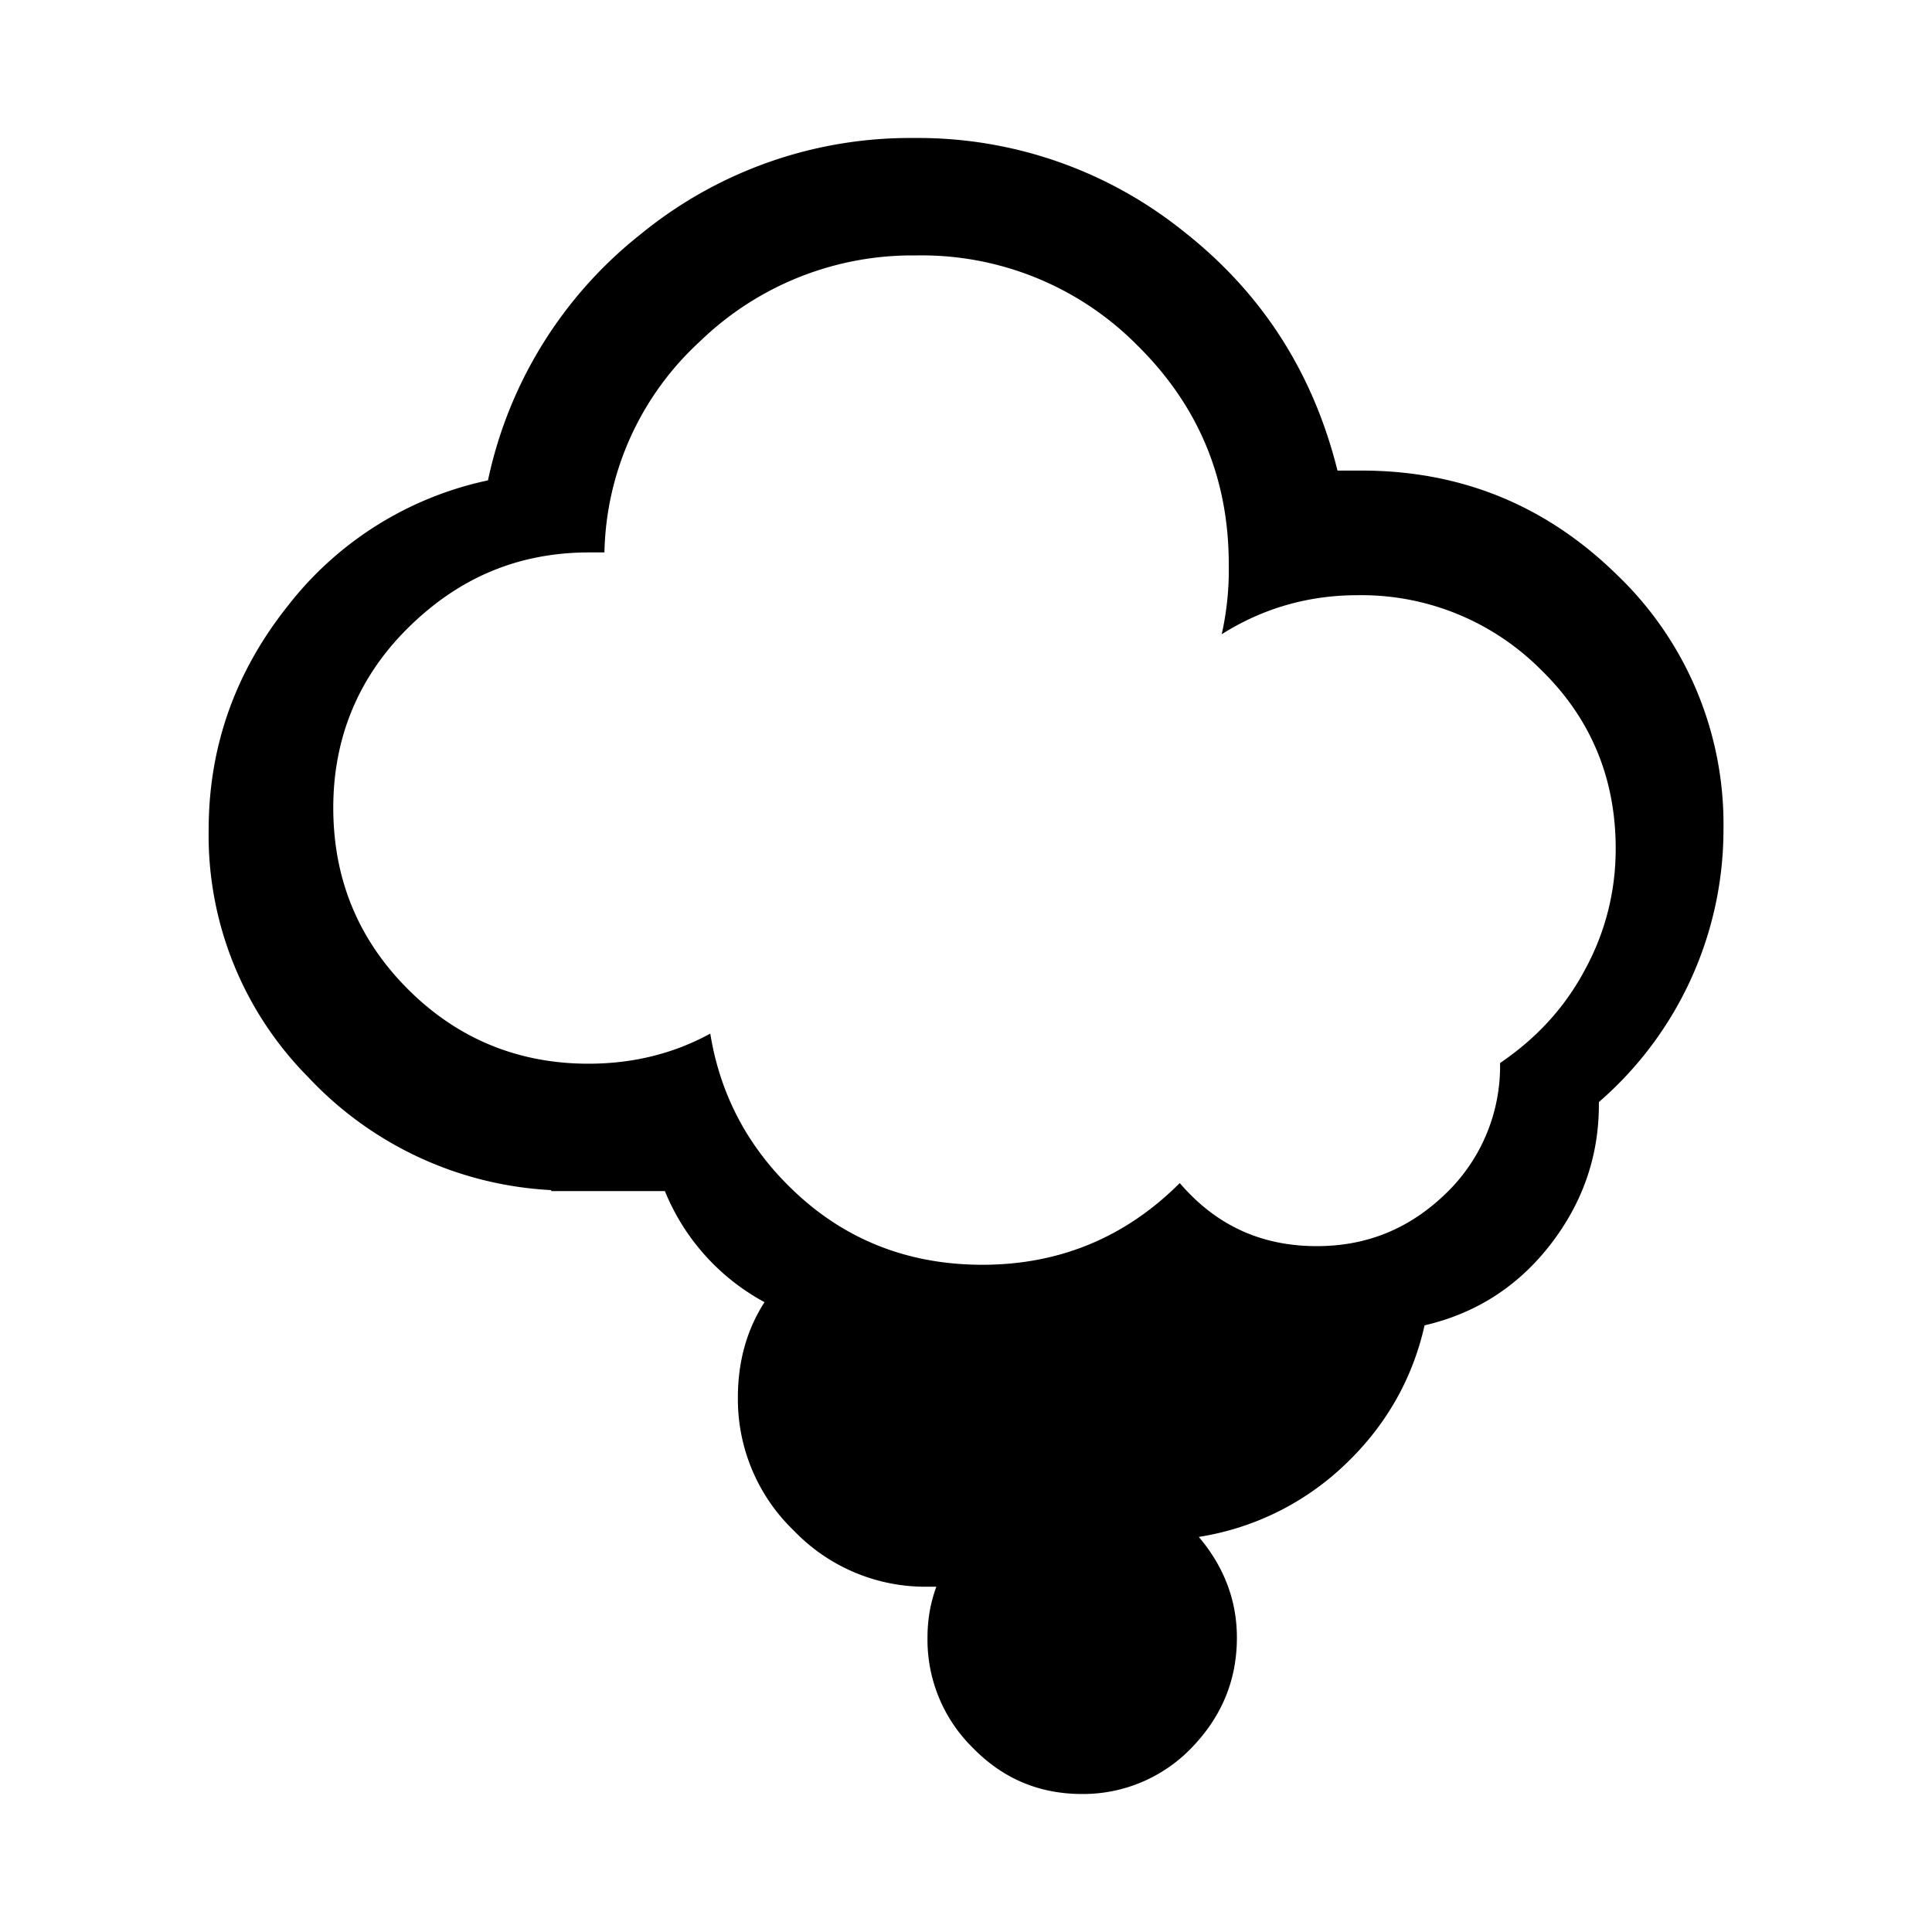 <svg aria-hidden="true" xmlns="http://www.w3.org/2000/svg" viewBox="0 0 14 14" height="1em" width="1em">
  <path d="M1.512 6.014c0-.606.194-1.147.574-1.624a2.49 2.49 0 0 1 1.45-.909 3.085 3.085 0 0 1 1.108-1.785A3.082 3.082 0 0 1 6.63 1a3.07 3.07 0 0 1 1.947.677c.573.45.94 1.03 1.115 1.733h.174c.721 0 1.34.252 1.856.76a2.5 2.5 0 0 1 .767 1.838 2.614 2.614 0 0 1-.903 1.978v.02c0 .38-.122.721-.36 1.024-.239.303-.542.49-.903.574-.09.4-.29.74-.586 1.018a1.975 1.975 0 0 1-1.05.515c.186.22.276.465.276.729 0 .31-.11.573-.328.799a1.09 1.09 0 0 1-.793.335c-.31 0-.574-.11-.793-.335a1.097 1.097 0 0 1-.328-.8c0-.122.019-.244.064-.367H6.72a1.32 1.32 0 0 1-.967-.406 1.32 1.32 0 0 1-.406-.966c0-.258.064-.49.193-.69a1.6 1.6 0 0 1-.722-.805h-.824v-.007a2.595 2.595 0 0 1-1.76-.818 2.487 2.487 0 0 1-.722-1.792Zm.903-.161c0 .515.18.954.541 1.315.36.36.8.54 1.308.54.316 0 .612-.07.883-.218.077.477.303.876.67 1.199.368.322.806.476 1.302.476.56 0 1.038-.2 1.43-.592.265.309.594.457.993.457.368 0 .677-.129.941-.387a1.28 1.28 0 0 0 .387-.94c.258-.175.464-.394.612-.67.149-.271.226-.568.226-.884 0-.509-.18-.947-.548-1.302a1.835 1.835 0 0 0-1.321-.534c-.361 0-.69.096-.986.283a2.13 2.13 0 0 0 .051-.509c0-.619-.219-1.147-.663-1.585a2.198 2.198 0 0 0-1.605-.651 2.21 2.21 0 0 0-1.566.625 2.13 2.13 0 0 0-.69 1.527h-.109c-.51 0-.941.18-1.309.542-.367.36-.547.805-.547 1.308Z"/>
</svg>
